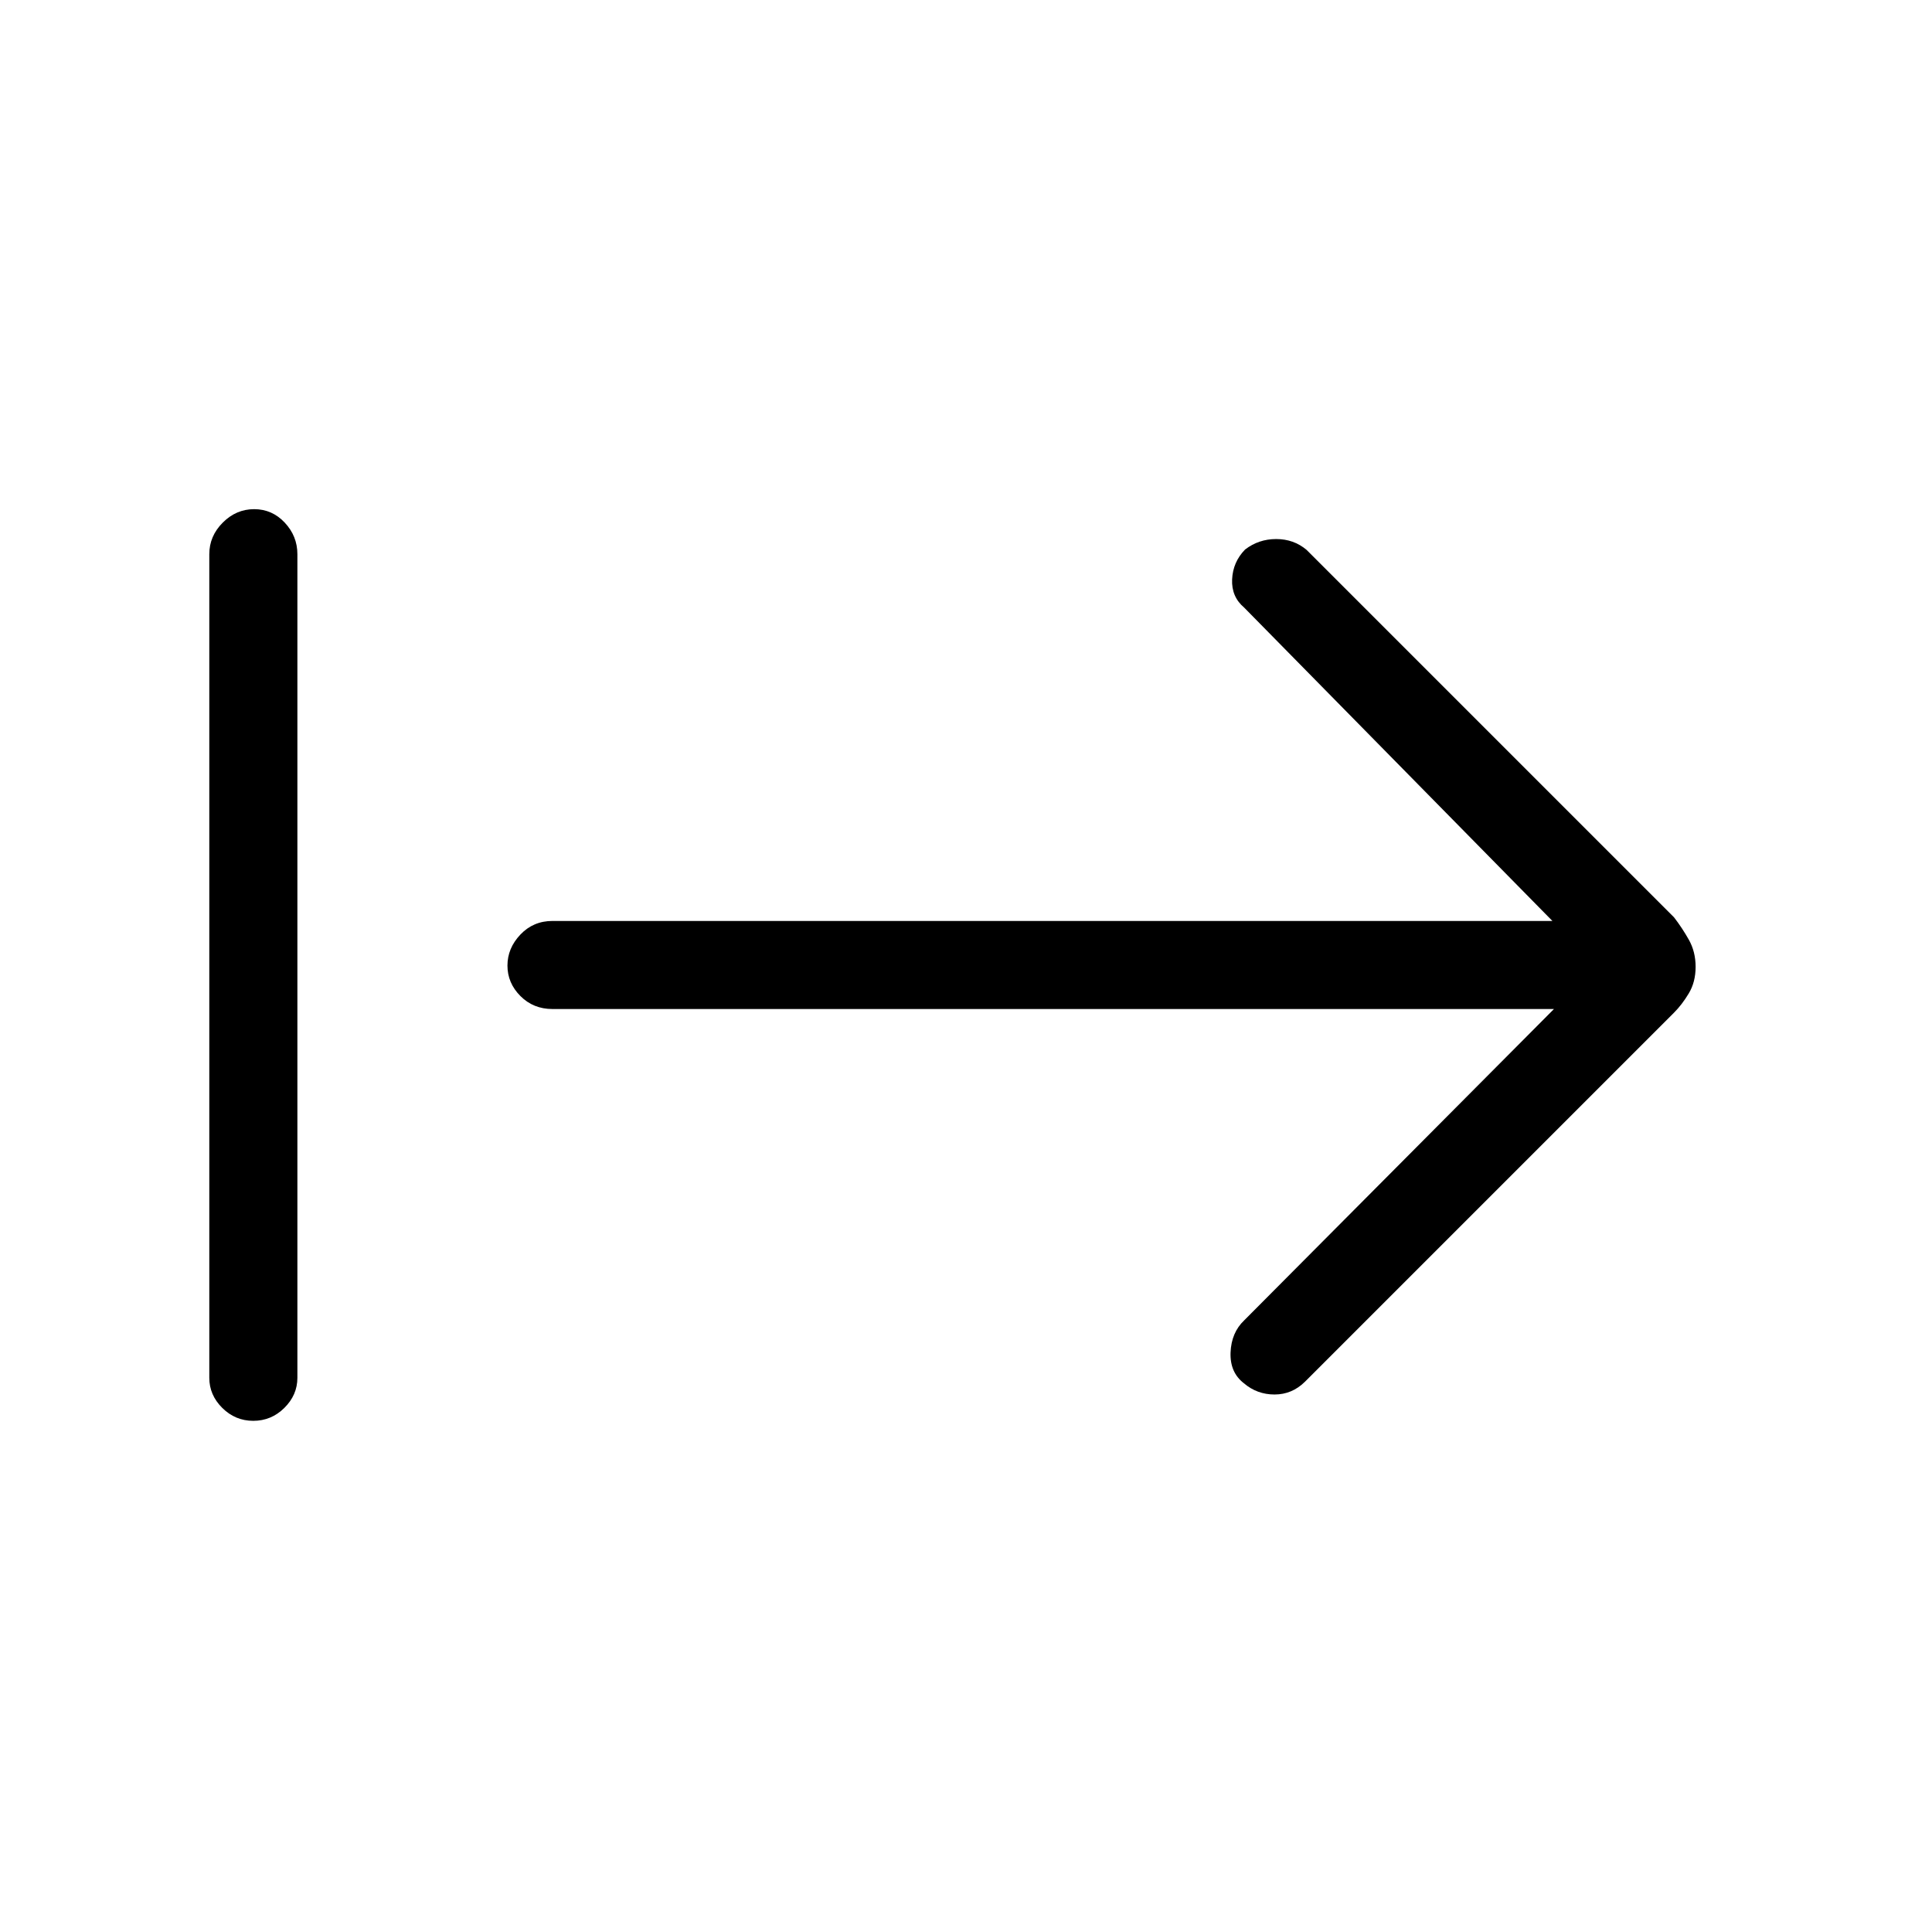 <svg xmlns="http://www.w3.org/2000/svg" height="48" viewBox="0 -960 960 960" width="48"><path d="M125.85-254q-8.94 0-15.4-6.41-6.45-6.41-6.45-14.97v-409.24q0-8.98 6.67-15.68 6.67-6.7 15.61-6.7 8.95 0 15.22 6.7 6.27 6.7 6.27 15.68v409.24q0 8.56-6.49 14.97-6.48 6.41-15.43 6.41Zm646.3-204.62H274.54q-9.54 0-15.96-6.46-6.43-6.47-6.43-15.12 0-8.65 6.43-15.42 6.42-6.76 15.96-6.76h496.84l-153.15-155.7q-6.38-5.38-6-14.03.39-8.64 6.44-14.83 6.75-5.21 15.46-5.21 8.72 0 15.1 5.38l182.58 182.58q3.96 5.12 7.34 11.09 3.39 5.98 3.39 13.52 0 7.54-3.39 13.18-3.38 5.63-7.34 9.59L648.46-273.46q-6.44 6.38-15.15 6.38-8.7 0-15.24-5.6-6.99-5.4-6.61-15.28.39-9.88 6.77-15.96l153.92-154.7Z"/></svg>